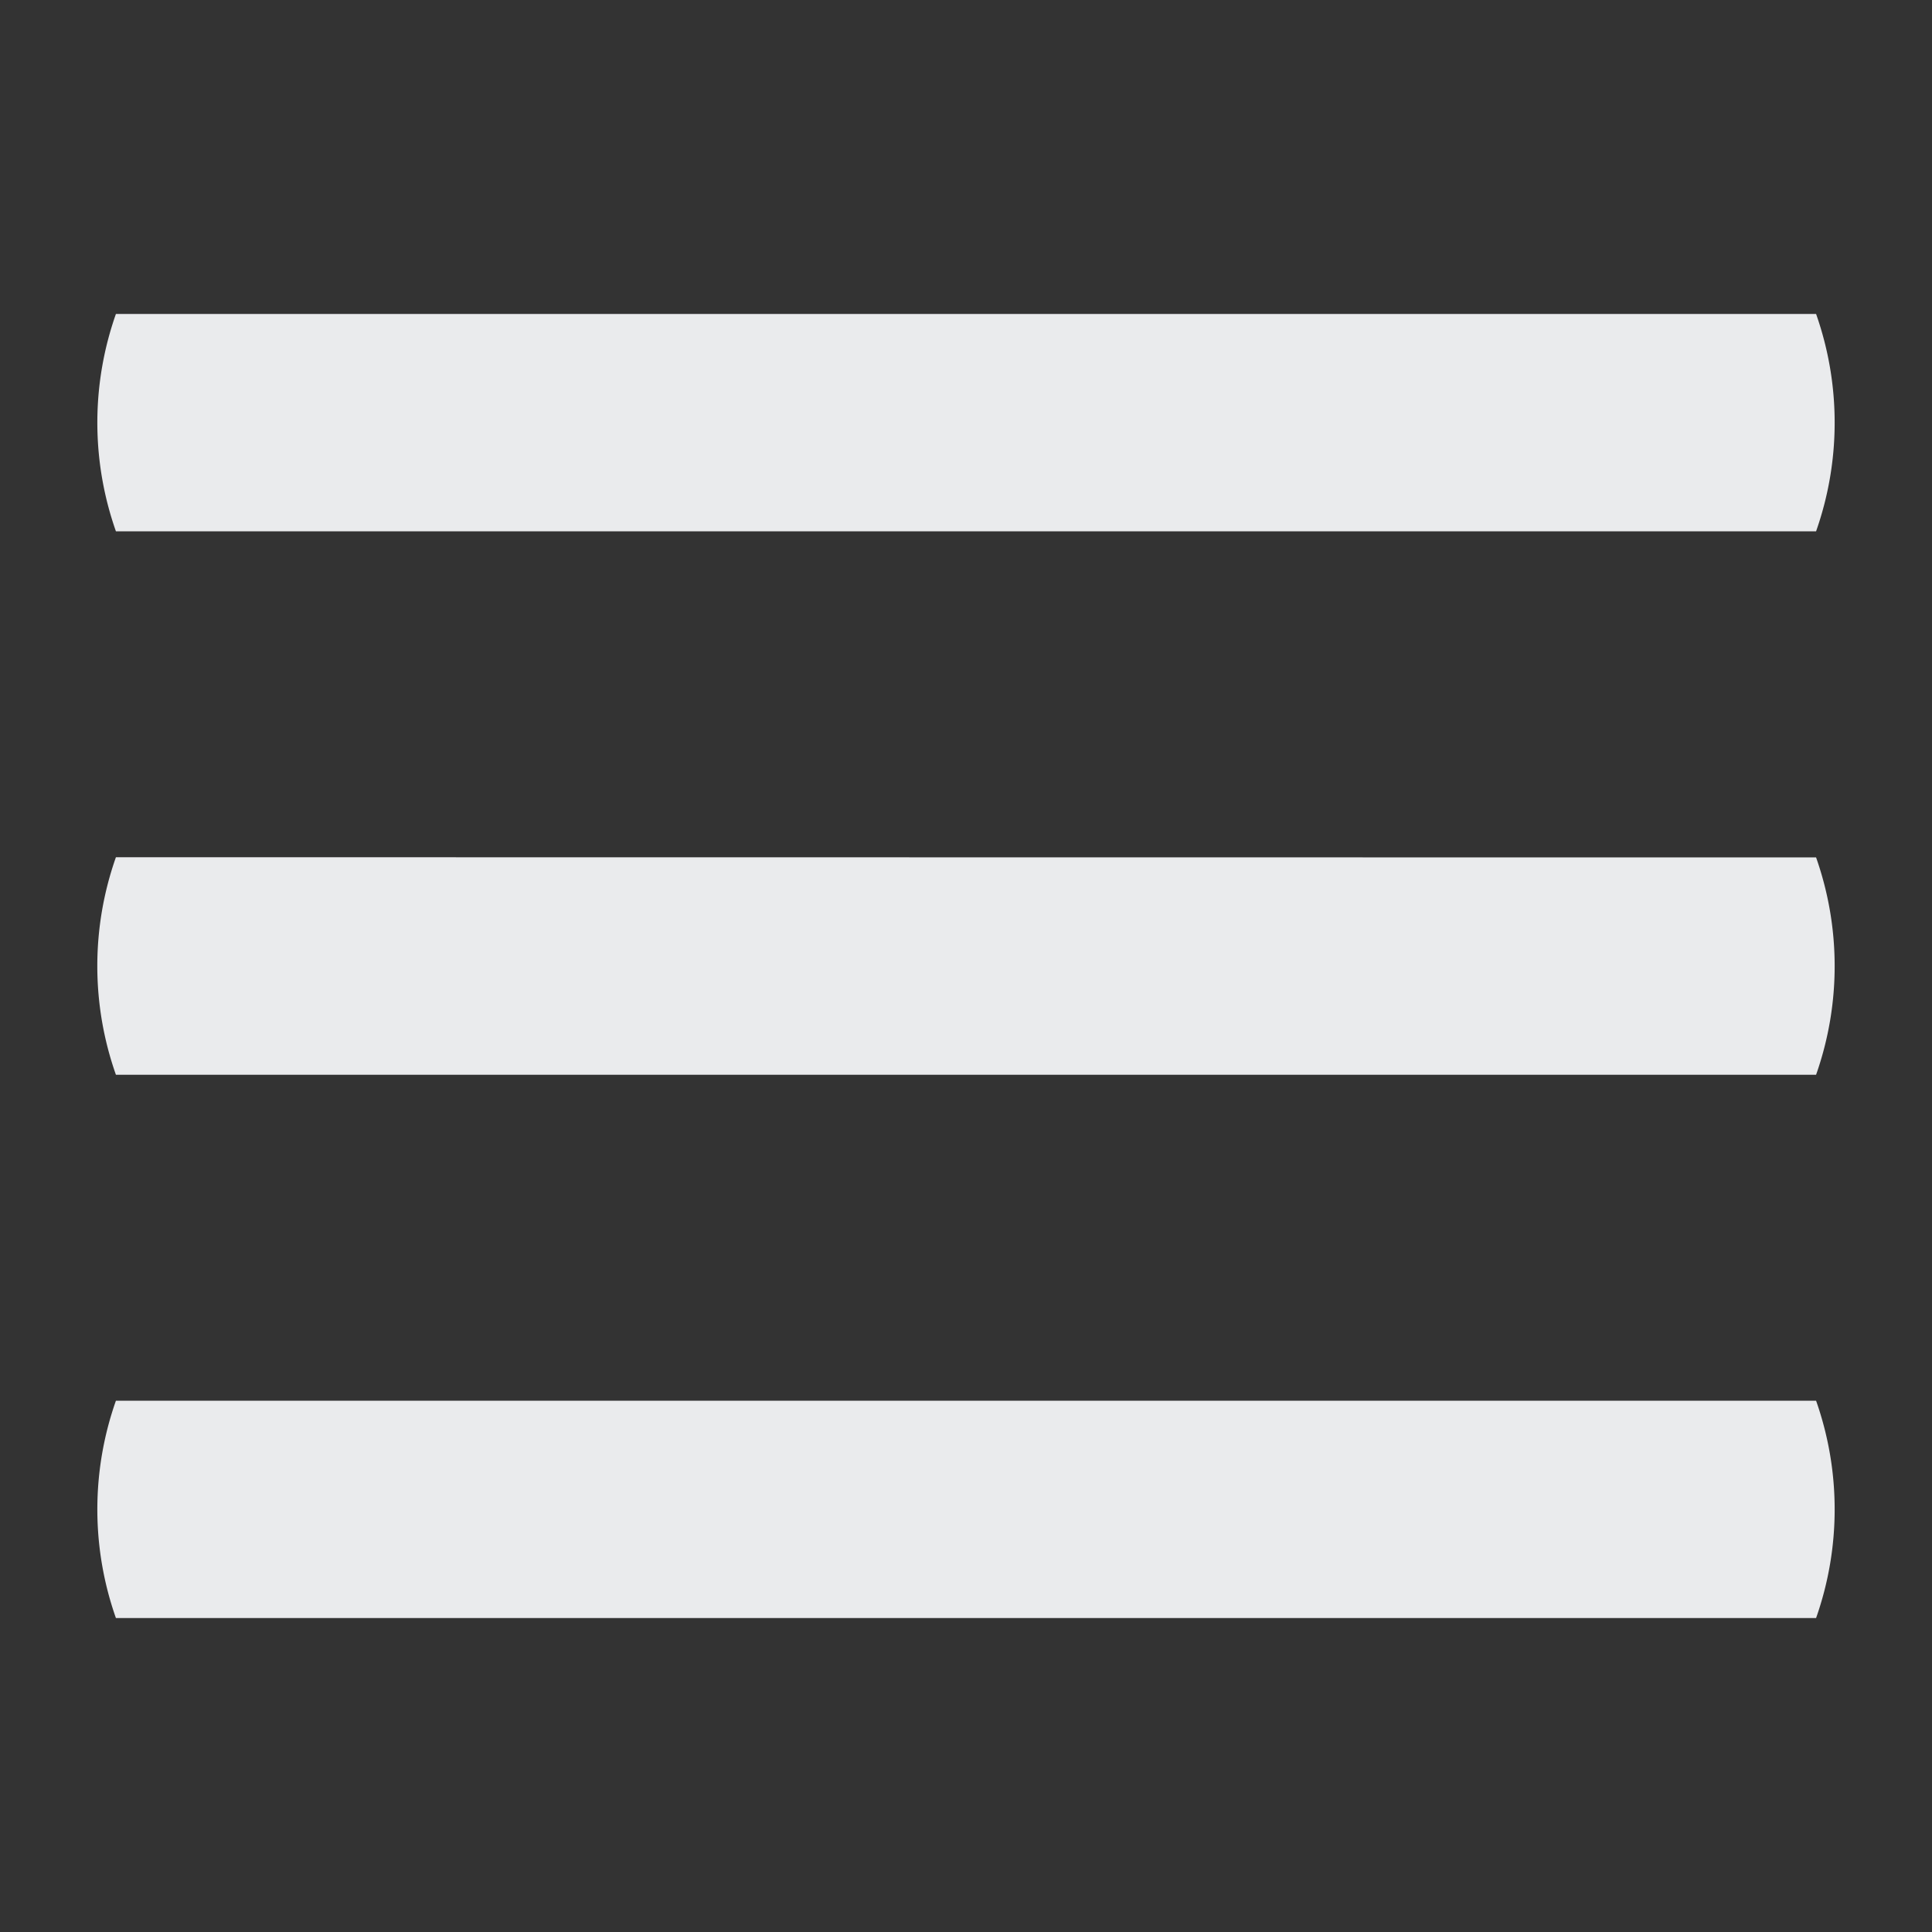 <svg fill="#EAEBED" xmlns="http://www.w3.org/2000/svg" data-name="Layer 1" viewBox="0 0 100 100" x="0px" y="0px"><rect x="0" y="0" width="100" height="100" fill="#333333" stroke="none"/><title>Smighty</title><path d="M6,44.37A16.93,16.93,0,0,0,6,55.63H94a16.93,16.93,0,0,0,0-11.25Z"></path><path d="M94,27.5a16.93,16.93,0,0,0,0-11.25H6A16.93,16.93,0,0,0,6,27.5Z"></path><path d="M6,72.5A16.93,16.93,0,0,0,6,83.75H94A16.93,16.93,0,0,0,94,72.5Z"></path></svg>